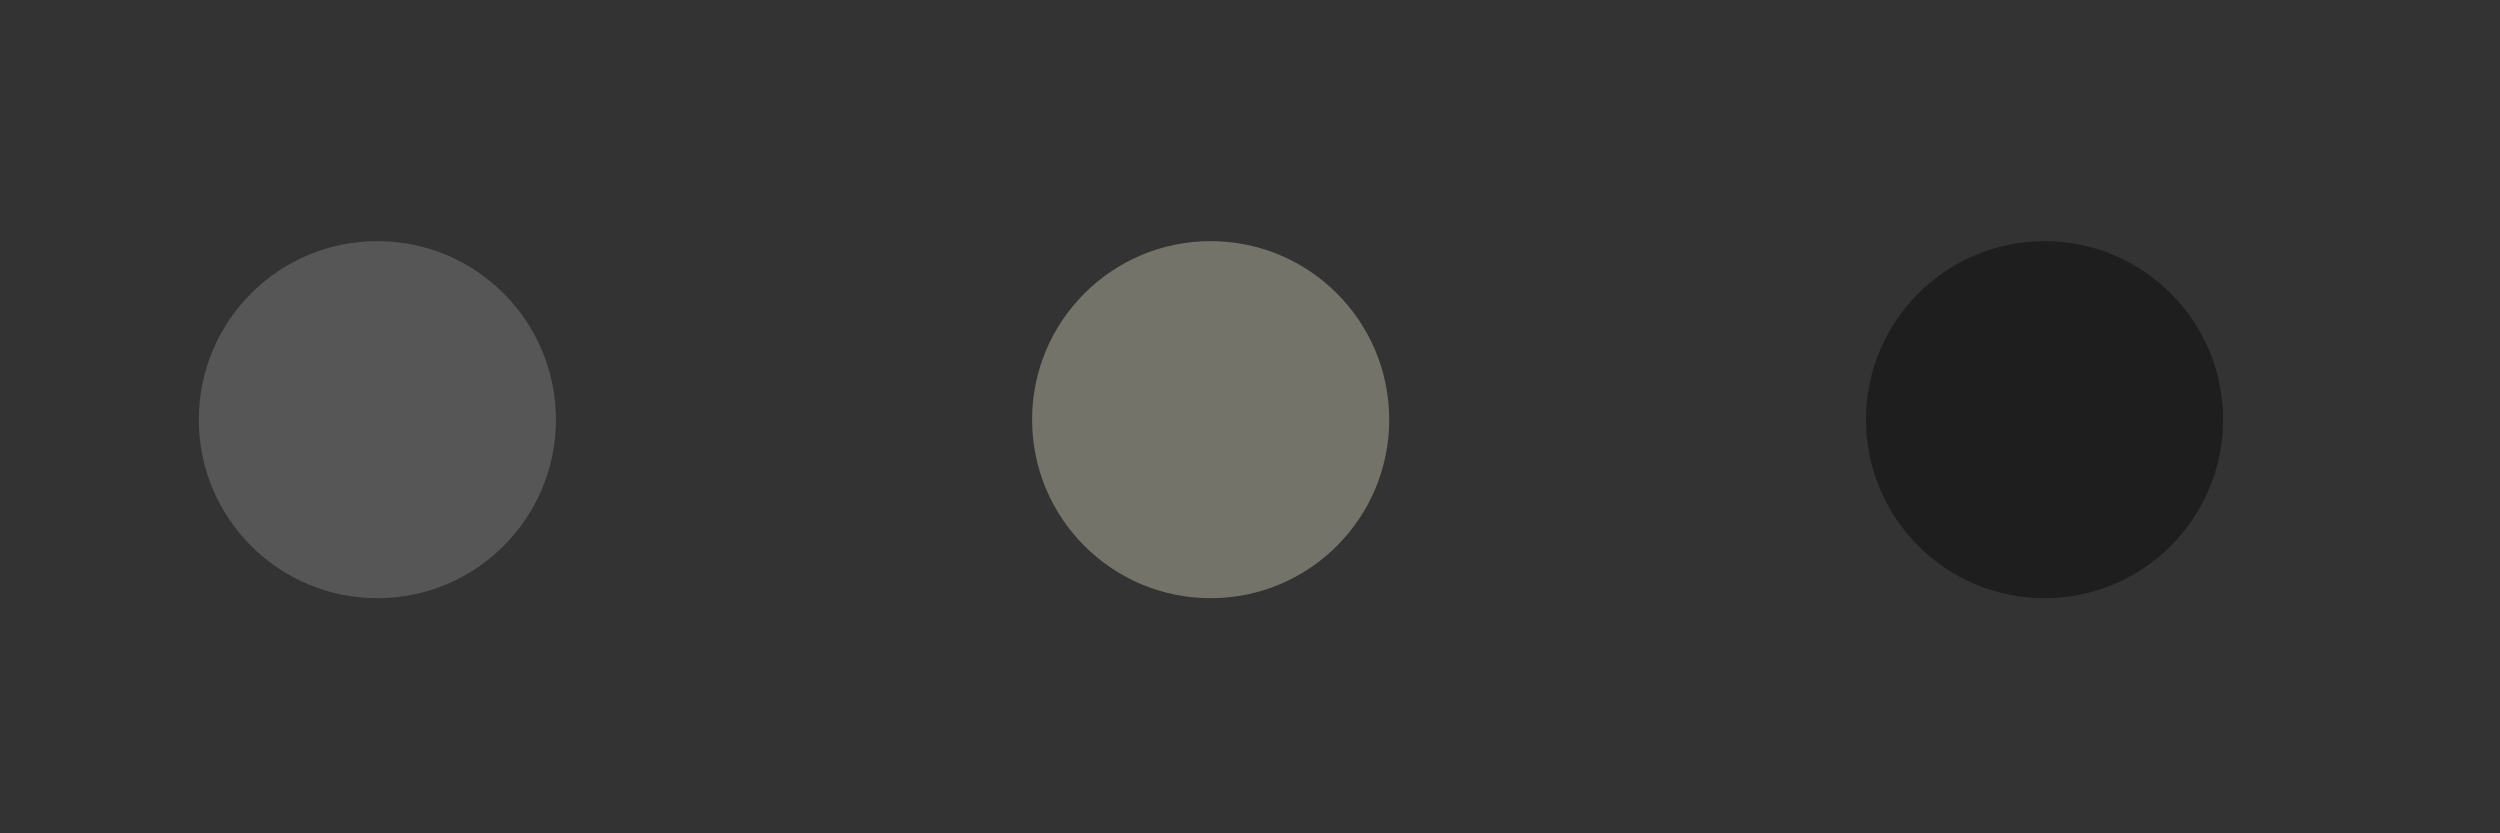 <?xml version="1.0" encoding="UTF-8" standalone="no"?>
<!DOCTYPE svg PUBLIC "-//W3C//DTD SVG 1.1//EN" "http://www.w3.org/Graphics/SVG/1.1/DTD/svg11.dtd">
<svg width="100%" height="100%" viewBox="0 0 42 14" version="1.1" xmlns="http://www.w3.org/2000/svg" xmlns:xlink="http://www.w3.org/1999/xlink" xml:space="preserve" xmlns:serif="http://www.serif.com/" style="fill-rule:evenodd;clip-rule:evenodd;stroke-linejoin:round;stroke-miterlimit:2;">
    <rect x="0" y="0" width="42" height="14" fill="#333333" stroke="none"/>
    <g transform="matrix(1,0,0,1,-359,-57)">
        <g transform="matrix(1.14,0,0,0.895,0,0)">
            <g id="track_recarm_off" transform="matrix(0.913,0,0,0.704,243.022,14.528)">
                <g transform="matrix(1.441,0,0,2.38,-2367.75,-740.082)">
                    <circle cx="1702" cy="345" r="2" style="fill:rgb(242,240,236);fill-opacity:0.19;"/>
                </g>
                <g transform="matrix(1.441,0,0,2.38,-2354.3,-740.082)">
                    <circle cx="1702" cy="345" r="2" style="fill:rgb(116,115,105);"/>
                </g>
                <g transform="matrix(1.441,0,0,2.38,-2340.84,-740.082)">
                    <circle cx="1702" cy="345" r="2" style="fill:rgb(30,30,30);"/>
                </g>
            </g>
        </g>
    </g>
</svg>
